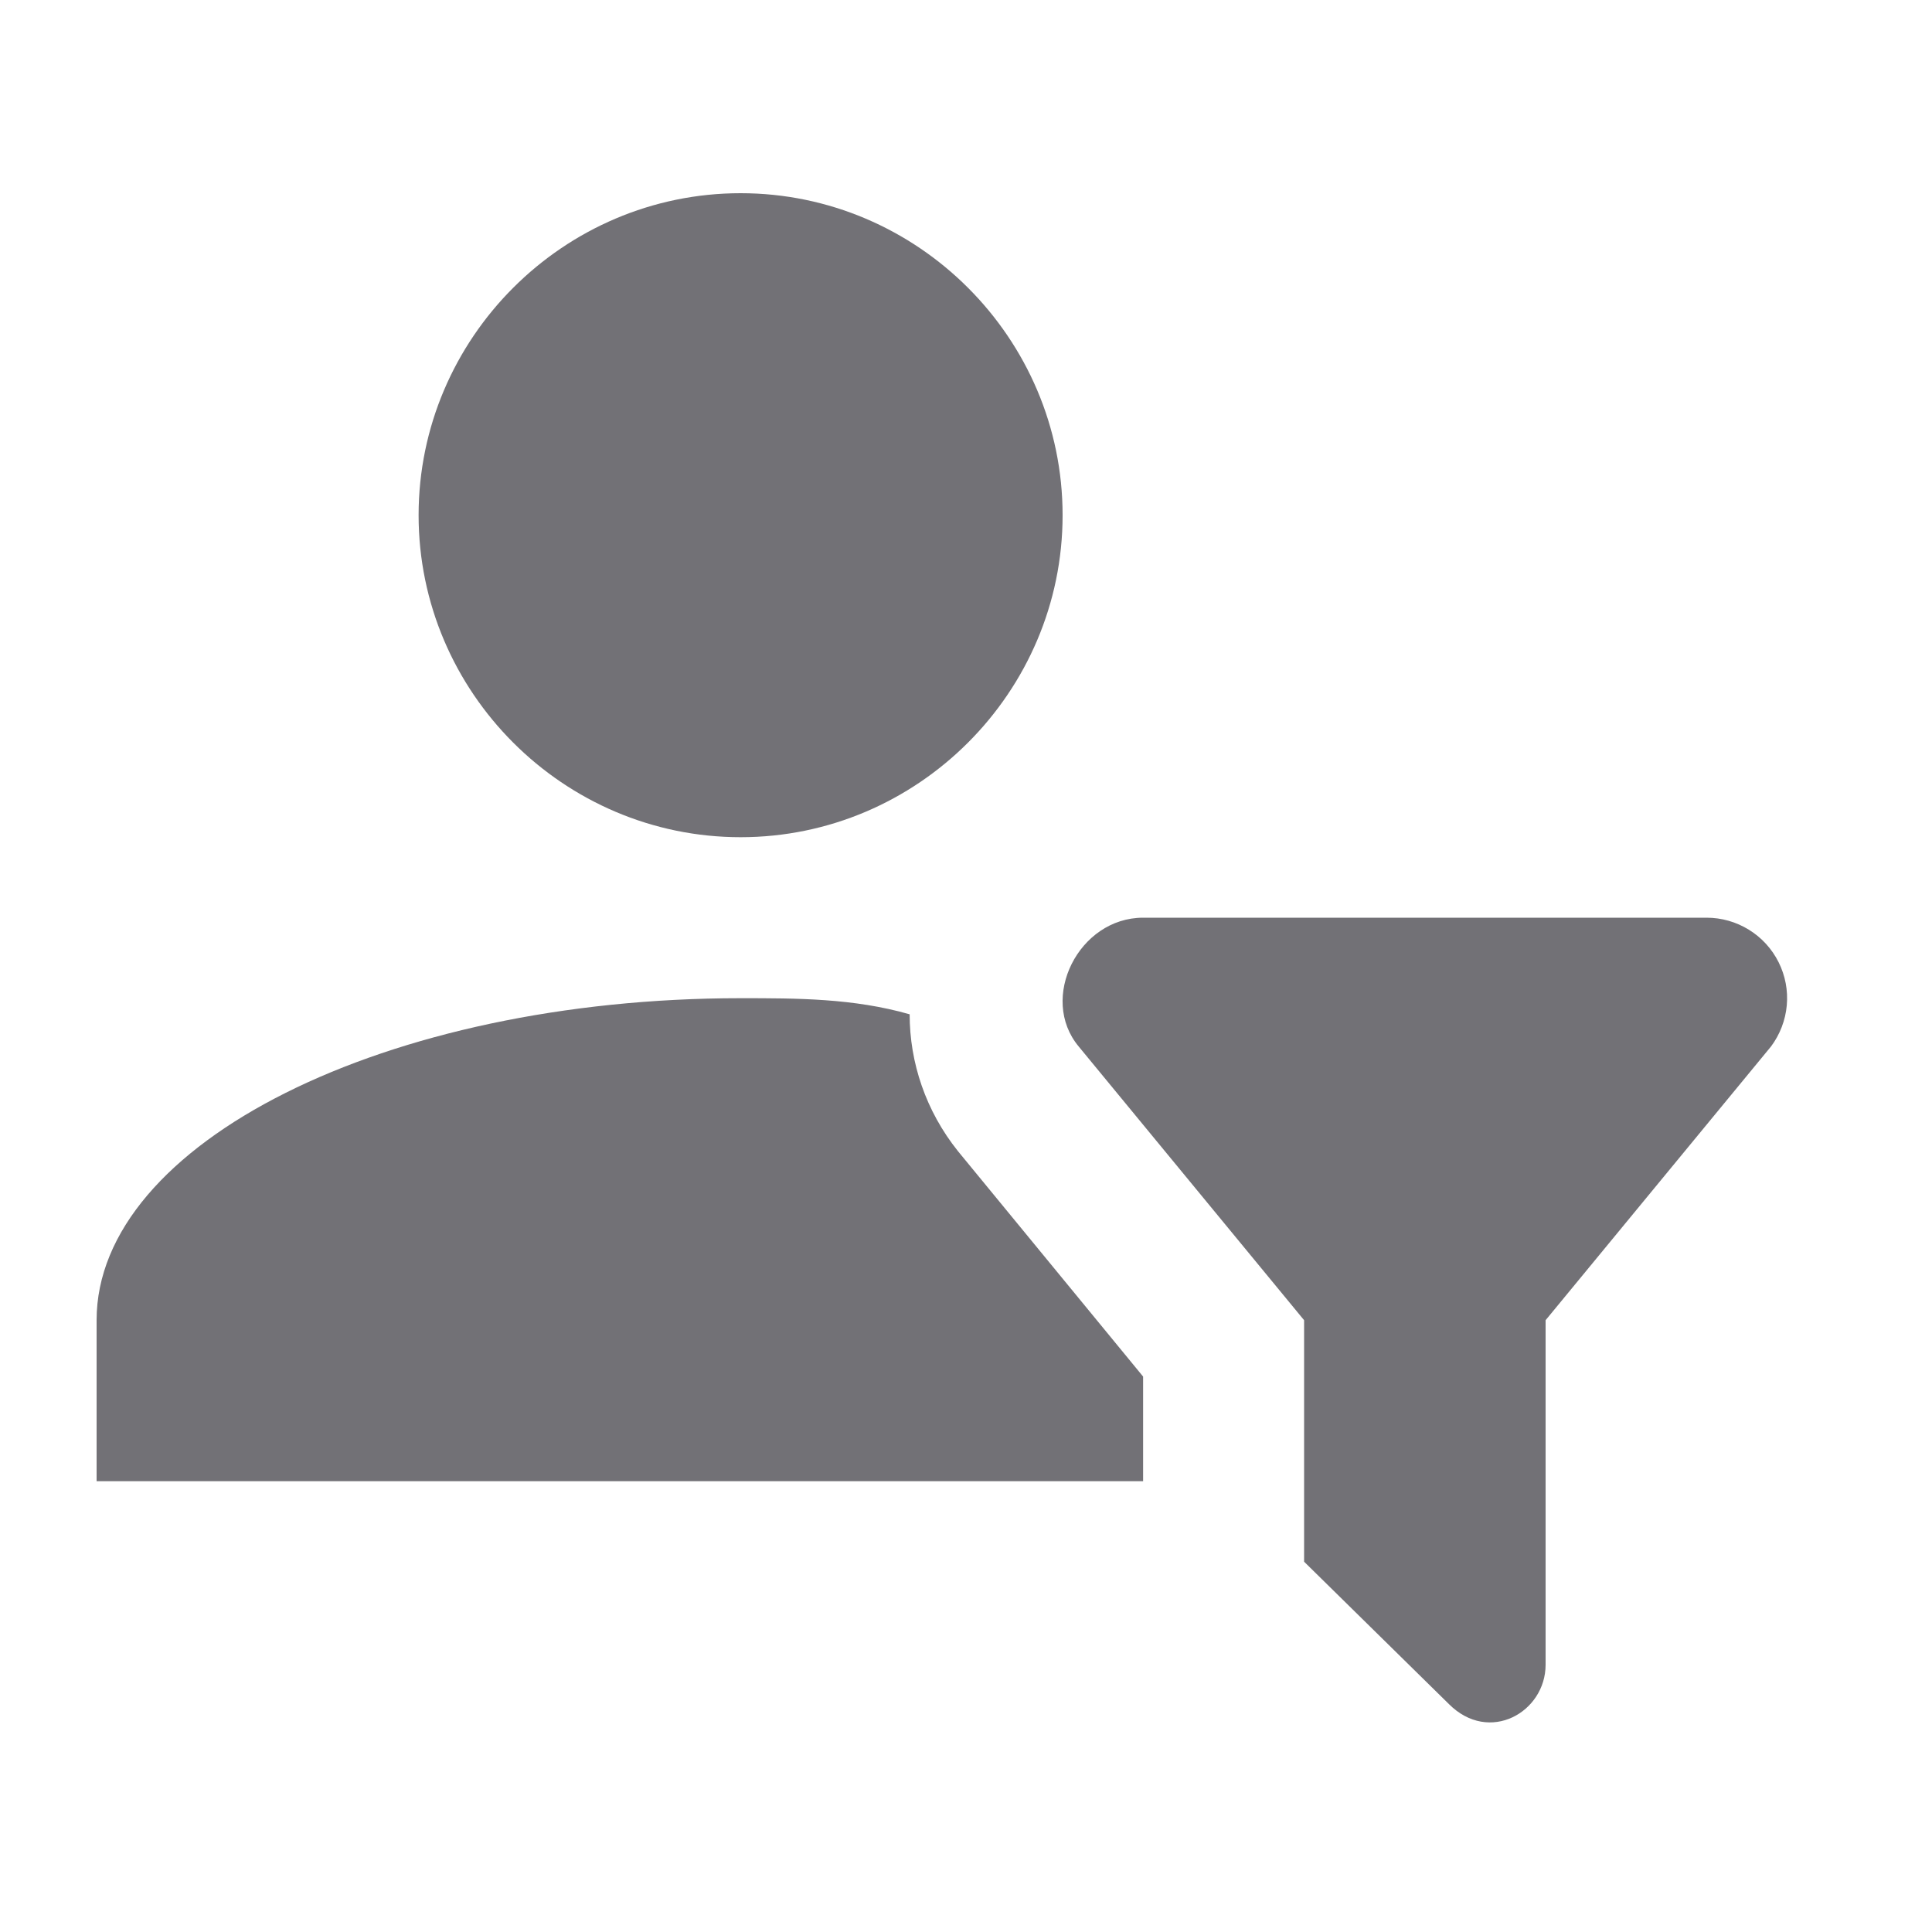 <svg width="30" height="30" viewBox="0 0 30 30" fill="none" xmlns="http://www.w3.org/2000/svg">
<g id="Component 8">
<path id="Vector" d="M11.5 3C14.25 3 16.5 5.25 16.5 8C16.5 10.75 14.25 13 11.5 13C8.75 13 6.5 10.75 6.5 8C6.5 5.25 8.75 3 11.5 3ZM20.25 24.25L22.5 26.462C23.125 27.087 24 26.587 24 25.85V20.5L27.5 16.25C27.639 16.064 27.724 15.843 27.745 15.612C27.766 15.381 27.722 15.149 27.618 14.941C27.514 14.733 27.355 14.559 27.157 14.437C26.96 14.315 26.732 14.25 26.5 14.25H17.75C16.75 14.25 16.125 15.5 16.75 16.25L20.25 20.5V24.25ZM17.75 21.375L14.875 17.875C14.375 17.25 14.125 16.5 14.125 15.75C13.25 15.5 12.375 15.5 11.5 15.5C6 15.5 1.5 17.75 1.5 20.5V23H17.75V21.375Z" fill="#727176"/>
</g>
</svg>
